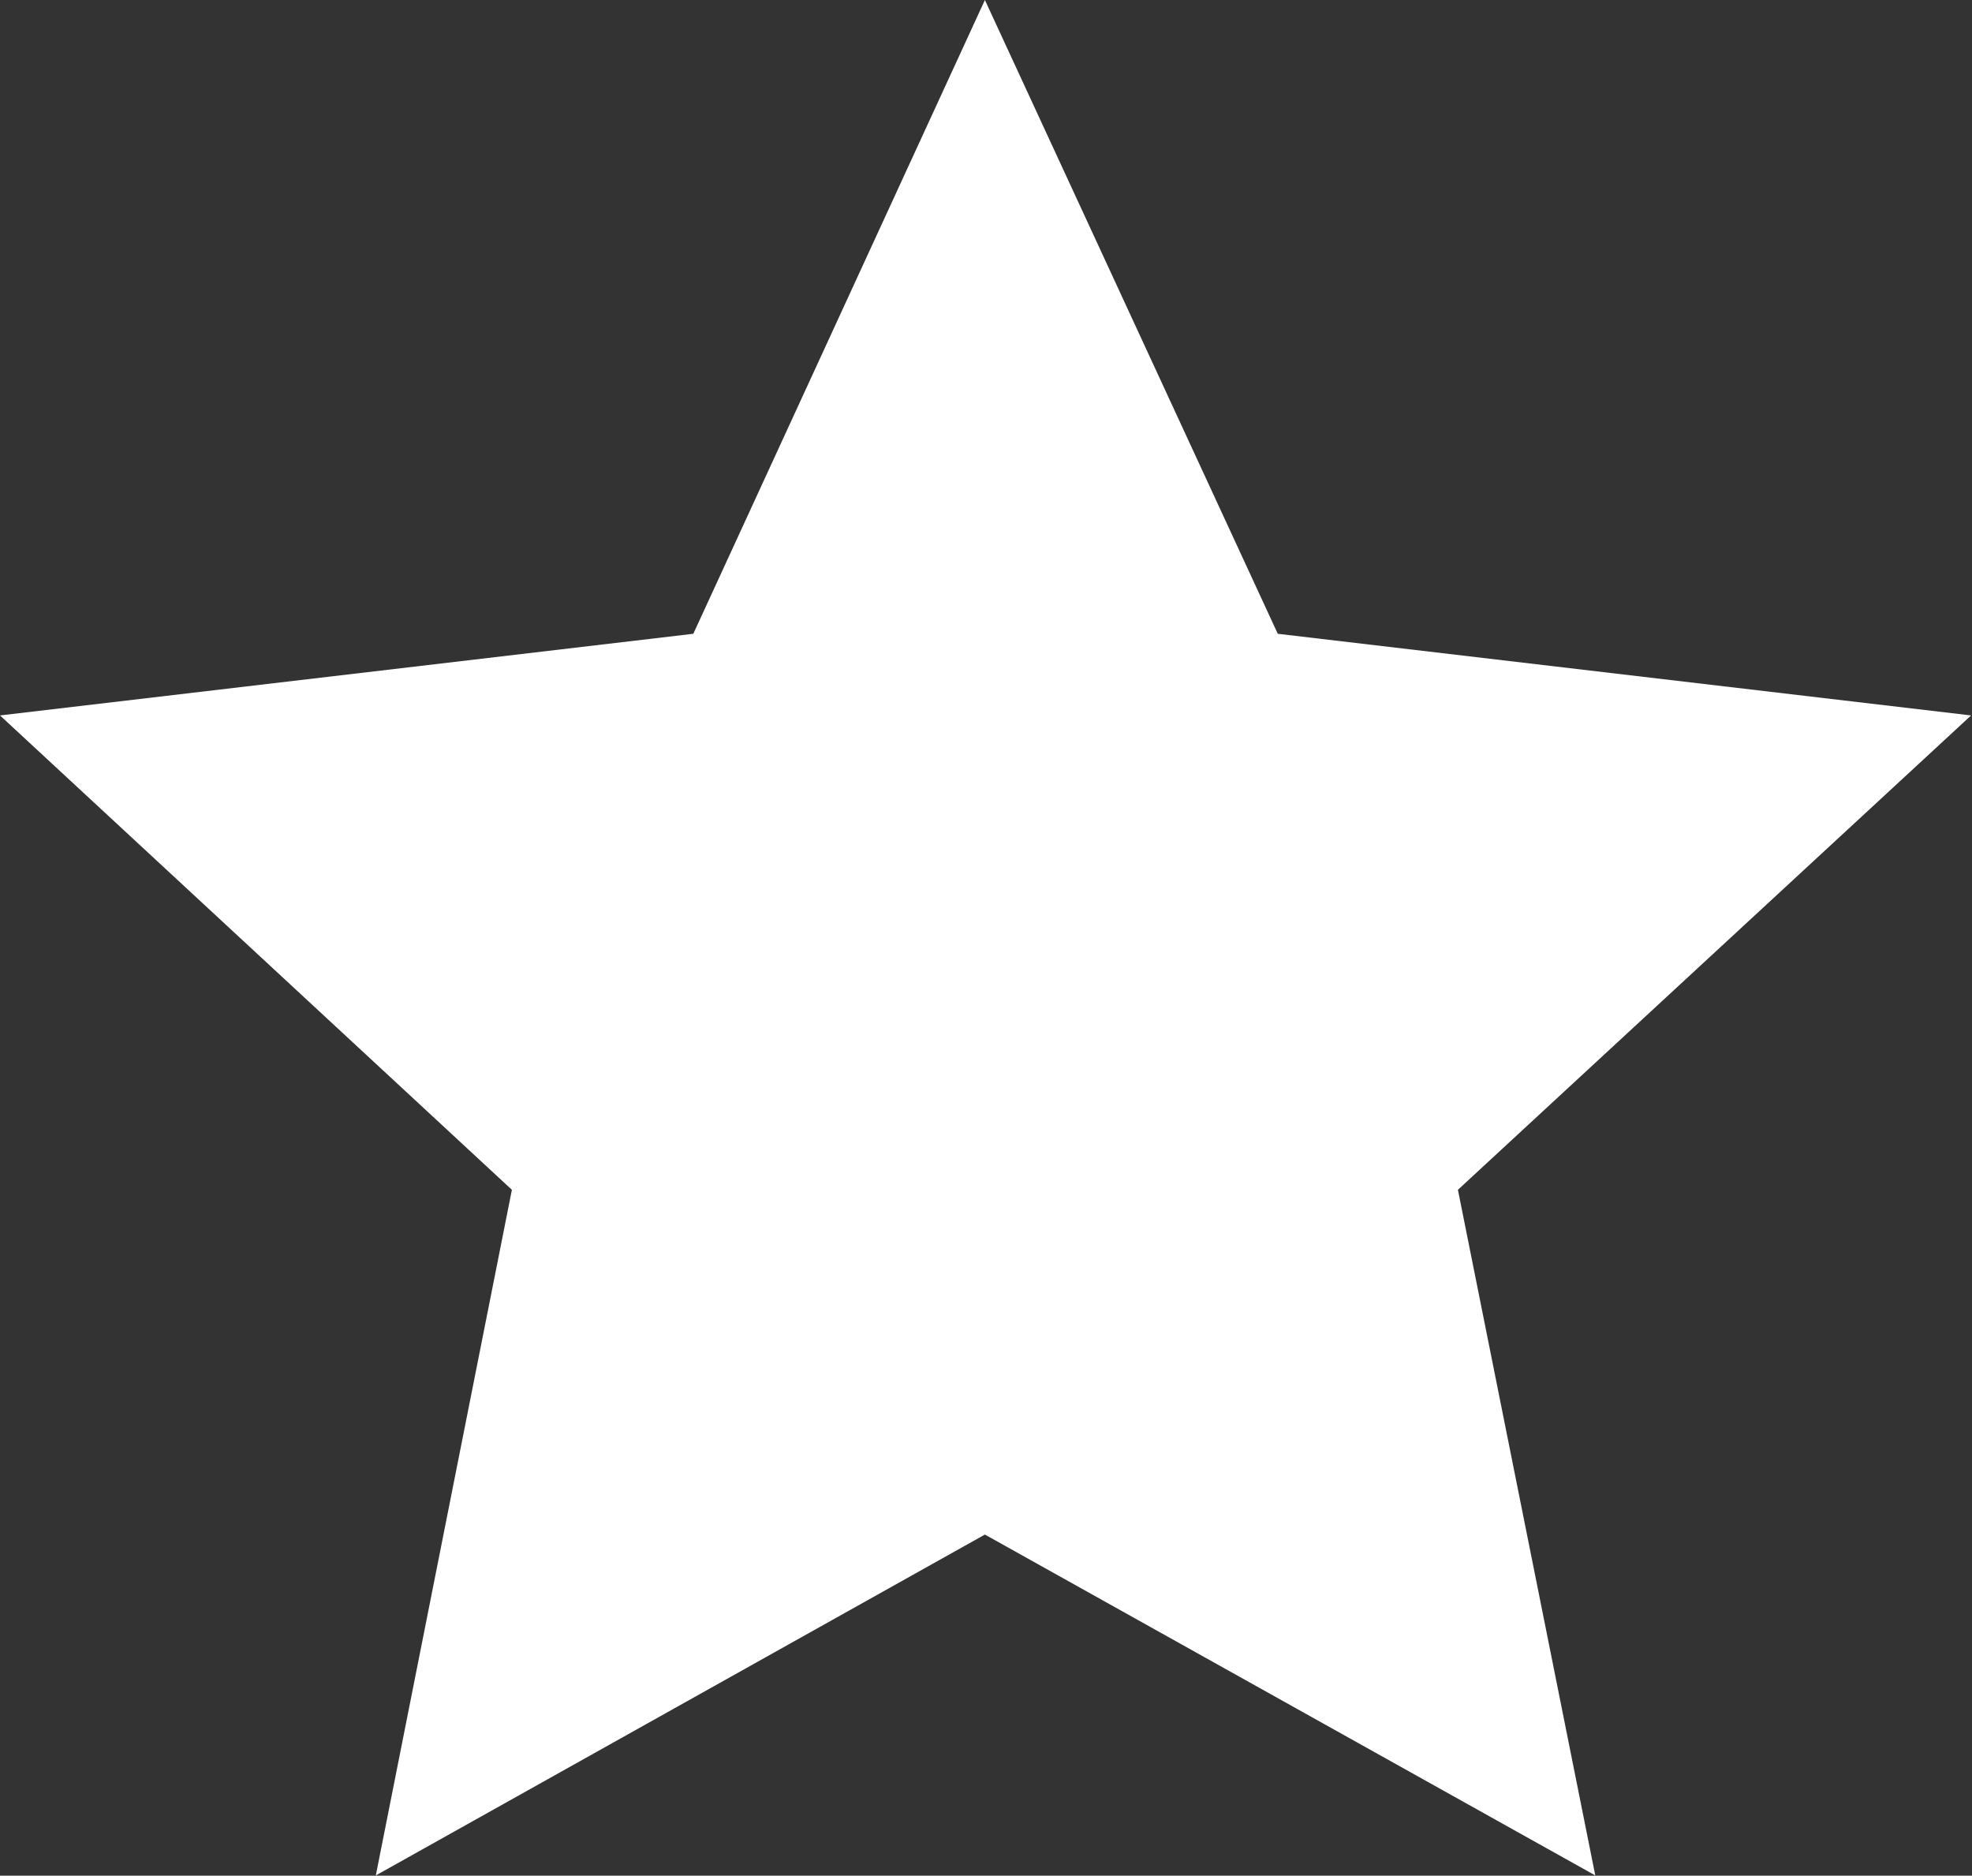 <svg width="15.217" height="14.472" viewBox="0 0 15.217 14.472" fill="none" xmlns="http://www.w3.org/2000/svg" xmlns:xlink="http://www.w3.org/1999/xlink">
	<rect x="0" y="0" width="15.217" height="14.472" fill="#333333" stroke="none"/>
	<desc>
			Created with Pixso.
	</desc>
	<defs/>
	<path id="Vector" d="M7.6 11.84L2.9 14.47L3.95 9.18L0 5.52L5.35 4.89L7.6 0L9.86 4.89L15.21 5.52L11.25 9.18L12.31 14.47L7.6 11.84Z" fill="#FFFFFF" fill-opacity="1" fill-rule="nonzero"/>
</svg>
